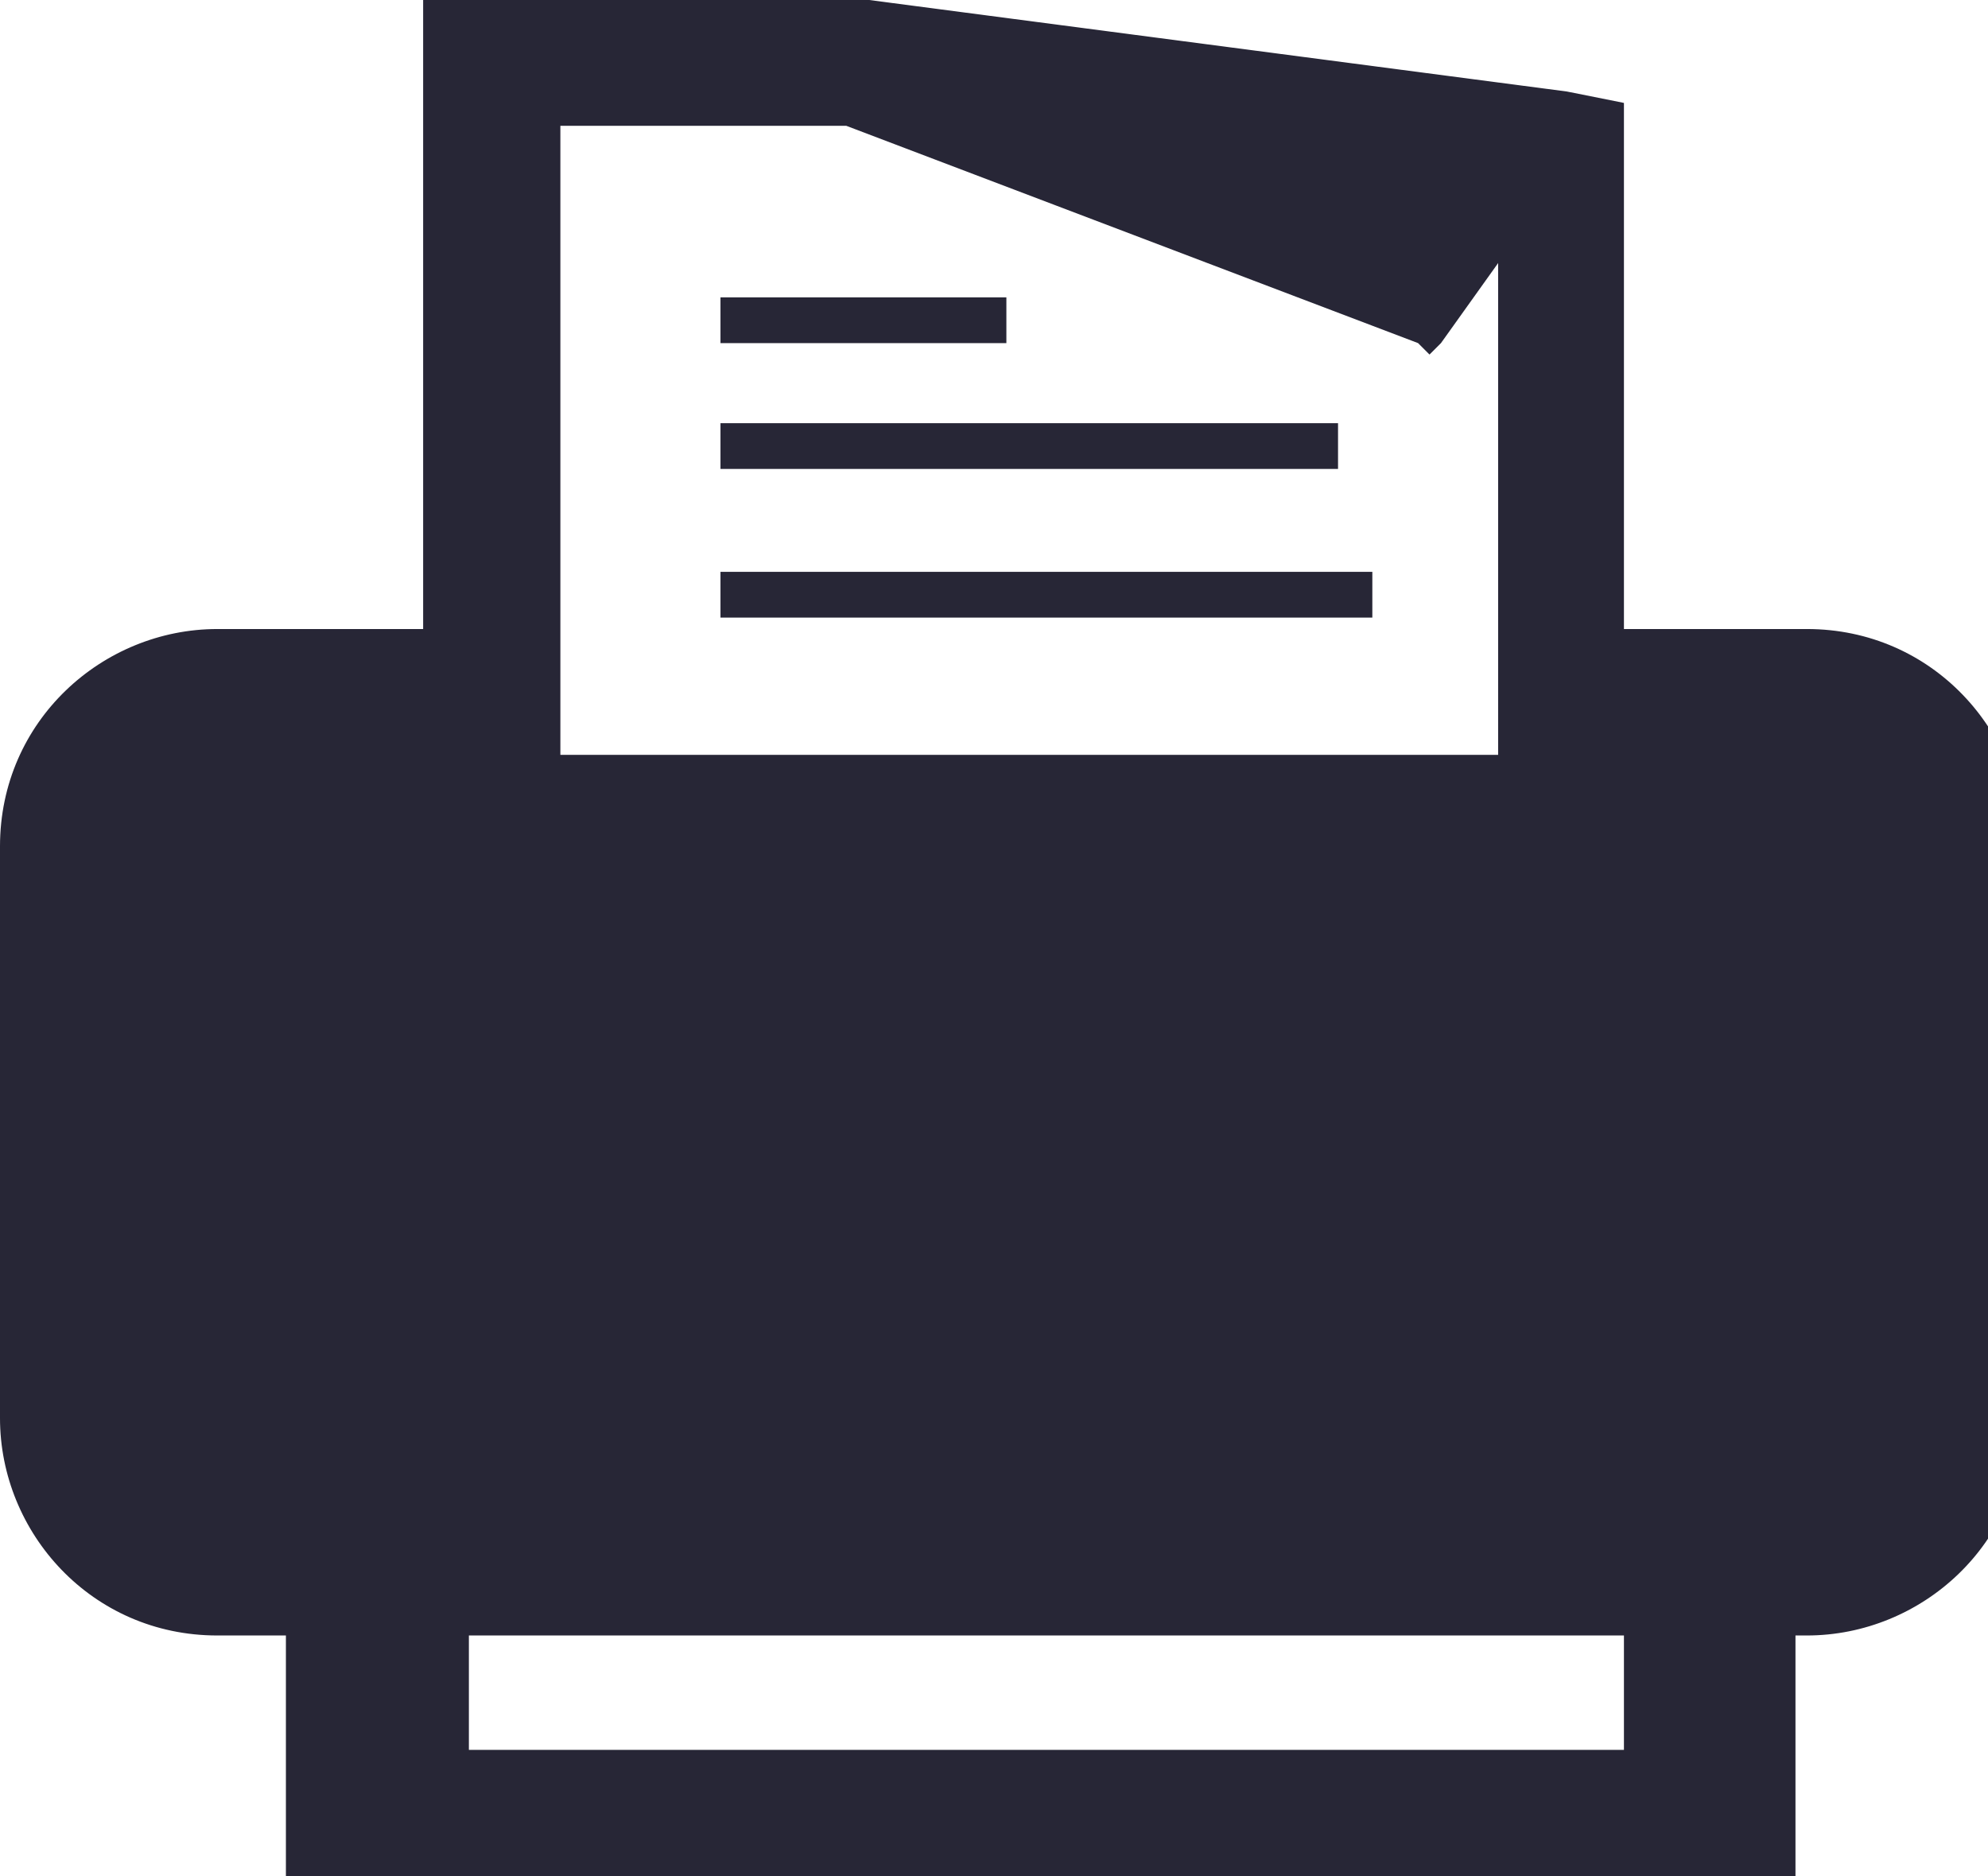 <?xml version="1.0" standalone="no"?><!DOCTYPE svg PUBLIC "-//W3C//DTD SVG 1.1//EN" "http://www.w3.org/Graphics/SVG/1.1/DTD/svg11.dtd"><svg xmlns:xlink="http://www.w3.org/1999/xlink" xmlns="http://www.w3.org/2000/svg" version="1.1" width="16.953" height="16" viewBox="0 0 16.953 16"><defs><style type="text/css"><![CDATA[

]]></style></defs><g class="transform-group"><g transform="scale(0.016, 0.016)"><path d="M298.667 402.286l499.81 0L798.476 140.19 768 182.857l-6.095 6.095-6.095-6.095-304.762-115.81L298.667 67.048 298.667 402.286zM956.952 871.619l0 103.619 0 48.762-48.762 0L201.143 1024 152.381 1024l0-48.762 0-103.619L115.81 871.619c-67.048 0-115.81-54.857-115.81-115.81l0-304.762c0-67.048 54.857-115.81 115.81-115.81l109.714 0L225.524 36.571 225.524 0l36.571 0 195.048 0 0 0 6.095 0 371.81 48.762 30.476 6.095 0 30.476 0 249.905 97.524 0c67.048 0 115.81 54.857 115.81 115.81l0 304.762c0 67.048-54.857 115.81-115.81 115.81L956.952 871.619zM249.905 932.571l615.619 0 0-60.952L249.905 871.619 249.905 932.571zM384 304.762 731.429 304.762l0 24.381L384 329.143 384 304.762zM384 225.524l329.143 0 0 24.381L384 249.905 384 225.524zM384 158.476l152.381 0L536.381 182.857 384 182.857 384 158.476zM786.286 109.714l-36.571 48.762L542.476 79.238 786.286 109.714z" fill="#272636"></path></g></g></svg>